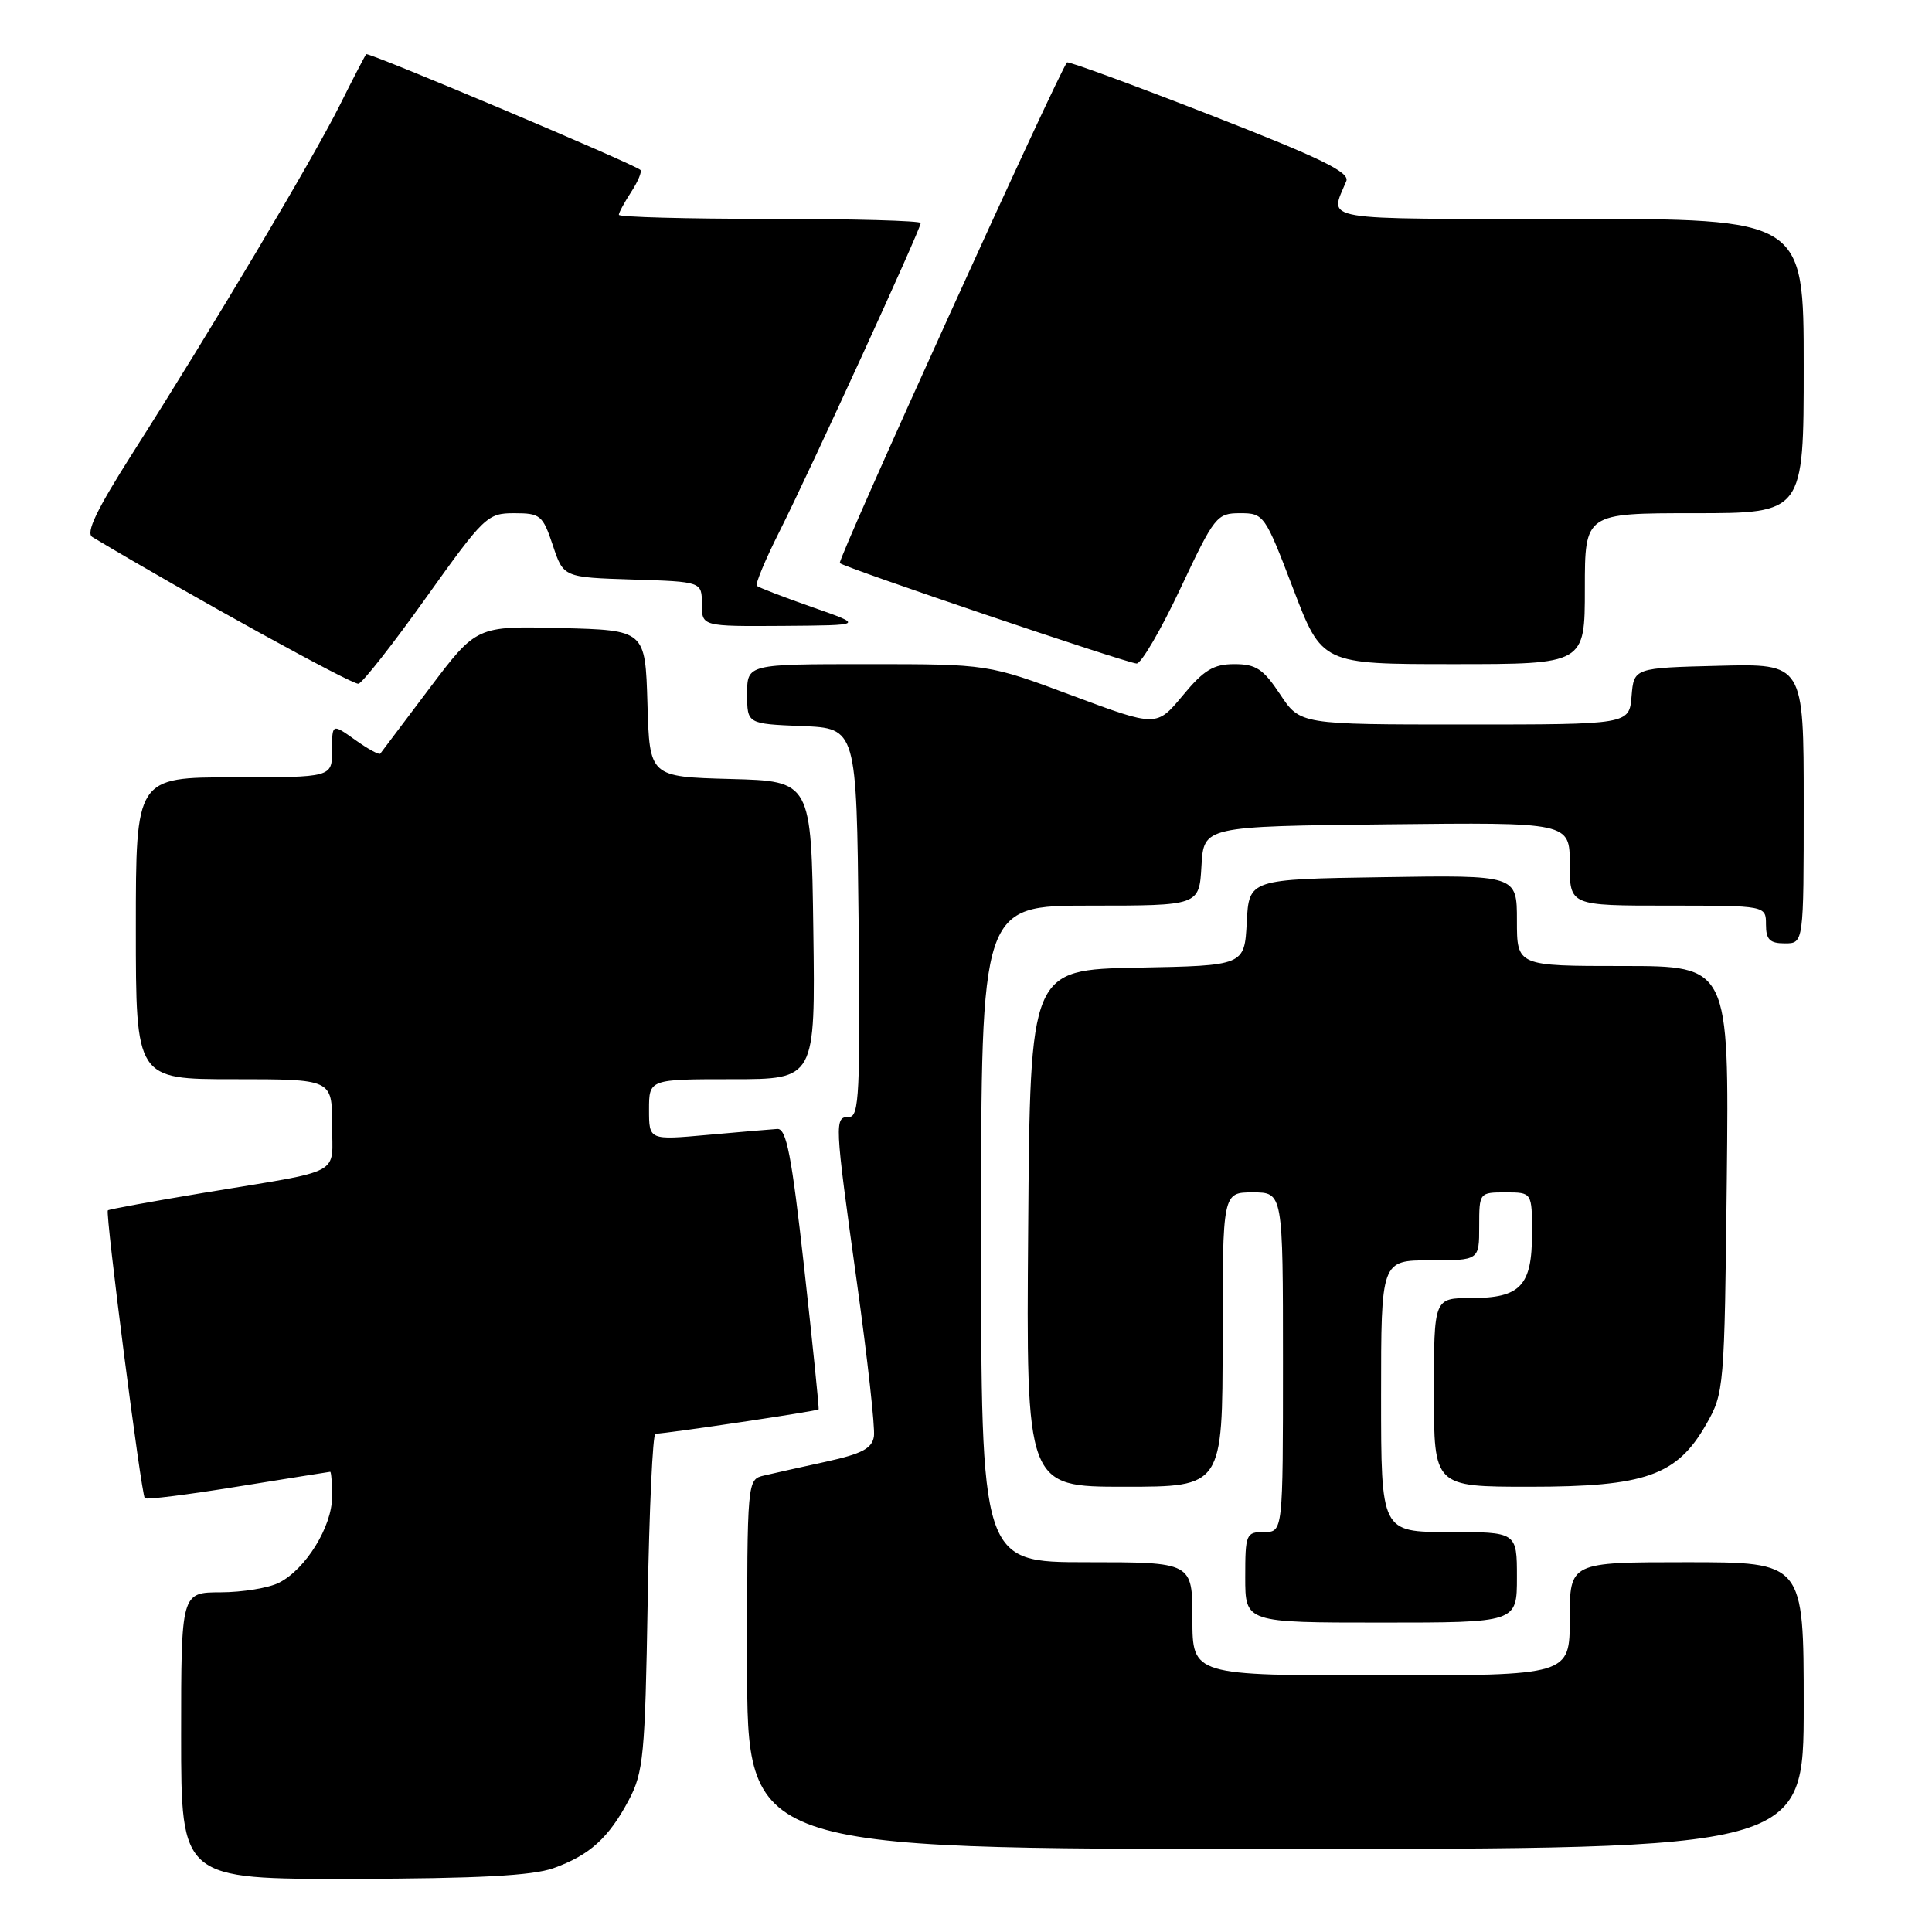 <?xml version="1.0" encoding="UTF-8" standalone="no"?>
<!DOCTYPE svg PUBLIC "-//W3C//DTD SVG 1.1//EN" "http://www.w3.org/Graphics/SVG/1.1/DTD/svg11.dtd" >
<svg xmlns="http://www.w3.org/2000/svg" xmlns:xlink="http://www.w3.org/1999/xlink" version="1.1" viewBox="0 0 256 256">
 <g >
 <path fill="currentColor"
d=" M 73.32 247.55 C 78.13 245.83 80.65 243.55 83.33 238.50 C 85.26 234.85 85.48 232.57 85.82 212.25 C 86.03 200.01 86.49 189.99 86.85 189.98 C 88.52 189.93 108.35 186.97 108.47 186.75 C 108.55 186.61 107.69 178.18 106.56 168.00 C 104.89 153.03 104.21 149.52 103.00 149.59 C 102.17 149.64 98.01 150.00 93.75 150.38 C 86.00 151.08 86.00 151.08 86.00 147.04 C 86.00 143.00 86.00 143.00 97.02 143.00 C 108.04 143.00 108.04 143.00 107.77 123.25 C 107.50 103.50 107.50 103.50 96.79 103.22 C 86.07 102.93 86.07 102.93 85.79 93.22 C 85.50 83.50 85.50 83.50 74.32 83.22 C 63.14 82.94 63.14 82.94 56.90 91.22 C 53.47 95.77 50.54 99.66 50.39 99.86 C 50.24 100.06 48.74 99.24 47.06 98.04 C 44.00 95.86 44.00 95.86 44.00 99.43 C 44.00 103.00 44.00 103.00 31.00 103.00 C 18.00 103.00 18.00 103.00 18.00 123.00 C 18.00 143.00 18.00 143.00 31.00 143.00 C 44.00 143.00 44.00 143.00 44.00 148.98 C 44.00 155.90 45.83 154.93 27.02 158.05 C 20.16 159.19 14.43 160.24 14.29 160.38 C 13.93 160.74 18.72 198.06 19.19 198.52 C 19.41 198.74 24.96 198.04 31.54 196.97 C 38.12 195.91 43.61 195.03 43.75 195.02 C 43.89 195.01 44.00 196.51 44.00 198.35 C 44.00 202.27 40.50 207.94 36.97 209.72 C 35.61 210.41 32.14 210.98 29.25 210.99 C 24.00 211.00 24.00 211.00 24.00 230.00 C 24.00 249.00 24.00 249.00 46.75 248.96 C 63.31 248.92 70.54 248.54 73.32 247.55 Z  M 239.00 226.00 C 239.00 207.00 239.00 207.00 223.50 207.00 C 208.00 207.00 208.00 207.00 208.00 214.50 C 208.00 222.00 208.00 222.00 183.00 222.00 C 158.00 222.00 158.00 222.00 158.00 214.50 C 158.00 207.00 158.00 207.00 144.00 207.00 C 130.00 207.00 130.00 207.00 130.00 163.50 C 130.00 120.00 130.00 120.00 144.45 120.00 C 158.90 120.00 158.90 120.00 159.20 114.75 C 159.50 109.50 159.50 109.50 183.75 109.23 C 208.00 108.96 208.00 108.96 208.00 114.48 C 208.00 120.00 208.00 120.00 221.00 120.00 C 234.00 120.00 234.00 120.00 234.00 122.50 C 234.00 124.50 234.50 125.00 236.50 125.00 C 239.00 125.00 239.00 125.00 239.00 106.47 C 239.00 87.93 239.00 87.93 227.75 88.22 C 216.50 88.50 216.50 88.50 216.19 92.25 C 215.88 96.00 215.88 96.00 194.07 96.00 C 172.27 96.00 172.27 96.00 169.62 92.00 C 167.39 88.64 166.43 88.00 163.57 88.00 C 160.80 88.00 159.52 88.77 156.71 92.17 C 153.25 96.33 153.25 96.33 142.09 92.17 C 130.93 88.00 130.93 88.00 114.96 88.00 C 99.00 88.00 99.00 88.00 99.00 91.96 C 99.00 95.91 99.00 95.91 106.25 96.21 C 113.50 96.50 113.50 96.50 113.77 122.25 C 114.00 144.72 113.84 148.00 112.52 148.00 C 110.54 148.00 110.56 148.50 113.55 169.97 C 114.95 180.05 115.97 189.20 115.80 190.32 C 115.56 191.92 114.23 192.63 109.50 193.67 C 106.20 194.39 102.49 195.22 101.25 195.51 C 99.00 196.04 99.00 196.04 99.00 220.52 C 99.00 245.00 99.00 245.00 169.00 245.00 C 239.00 245.00 239.00 245.00 239.00 226.00 Z  M 201.00 209.00 C 201.00 203.00 201.00 203.00 192.00 203.00 C 183.00 203.00 183.00 203.00 183.00 185.00 C 183.00 167.00 183.00 167.00 189.50 167.00 C 196.00 167.00 196.00 167.00 196.00 162.50 C 196.00 158.02 196.02 158.00 199.50 158.00 C 203.00 158.00 203.00 158.00 203.00 163.43 C 203.00 170.38 201.48 172.00 194.93 172.00 C 190.00 172.00 190.00 172.00 190.00 184.50 C 190.00 197.00 190.00 197.00 202.68 197.00 C 218.01 197.00 222.19 195.53 226.07 188.75 C 228.46 184.56 228.50 184.08 228.81 156.25 C 229.11 128.00 229.11 128.00 215.06 128.00 C 201.00 128.00 201.00 128.00 201.00 121.98 C 201.00 115.95 201.00 115.95 183.25 116.23 C 165.50 116.50 165.50 116.50 165.20 122.22 C 164.90 127.95 164.90 127.95 150.70 128.22 C 136.50 128.50 136.50 128.50 136.24 162.75 C 135.97 197.00 135.97 197.00 148.99 197.00 C 162.00 197.00 162.00 197.00 162.00 177.50 C 162.00 158.00 162.00 158.00 166.00 158.00 C 170.00 158.00 170.00 158.00 170.00 180.50 C 170.00 203.00 170.00 203.00 167.50 203.00 C 165.11 203.00 165.00 203.27 165.00 209.00 C 165.00 215.00 165.00 215.00 183.00 215.00 C 201.00 215.00 201.00 215.00 201.00 209.00 Z  M 56.47 79.17 C 64.16 68.40 64.58 68.00 68.14 68.00 C 71.60 68.00 71.92 68.27 73.25 72.25 C 74.66 76.50 74.66 76.50 83.83 76.79 C 93.00 77.08 93.00 77.08 93.00 80.04 C 93.00 83.00 93.00 83.00 103.75 82.93 C 114.50 82.85 114.50 82.85 107.60 80.44 C 103.80 79.11 100.51 77.84 100.28 77.62 C 100.06 77.39 101.42 74.12 103.32 70.35 C 107.39 62.26 122.00 30.35 122.00 29.55 C 122.00 29.25 113.00 29.00 102.00 29.00 C 91.00 29.00 82.00 28.76 82.00 28.46 C 82.00 28.17 82.74 26.81 83.64 25.43 C 84.53 24.06 85.08 22.75 84.86 22.52 C 84.09 21.75 48.81 6.86 48.52 7.18 C 48.37 7.36 46.77 10.42 44.99 14.00 C 41.42 21.14 28.05 43.59 17.63 59.95 C 12.80 67.54 11.32 70.61 12.24 71.16 C 25.03 78.83 46.74 90.79 47.50 90.60 C 48.05 90.46 52.09 85.32 56.47 79.17 Z  M 156.40 78.00 C 160.93 68.38 161.23 68.00 164.32 68.00 C 167.47 68.00 167.61 68.20 171.35 78.00 C 175.17 88.00 175.17 88.00 192.58 88.00 C 210.00 88.00 210.00 88.00 210.00 78.00 C 210.00 68.00 210.00 68.00 224.50 68.00 C 239.00 68.00 239.00 68.00 239.00 48.50 C 239.00 29.00 239.00 29.00 207.88 29.00 C 174.07 29.00 176.18 29.36 178.39 24.00 C 178.88 22.82 174.98 20.93 160.36 15.23 C 150.10 11.23 141.57 8.10 141.39 8.27 C 140.40 9.27 110.90 74.24 111.28 74.61 C 111.86 75.20 149.15 87.82 150.60 87.92 C 151.20 87.97 153.81 83.50 156.40 78.00 Z "/>
</g>
</svg>